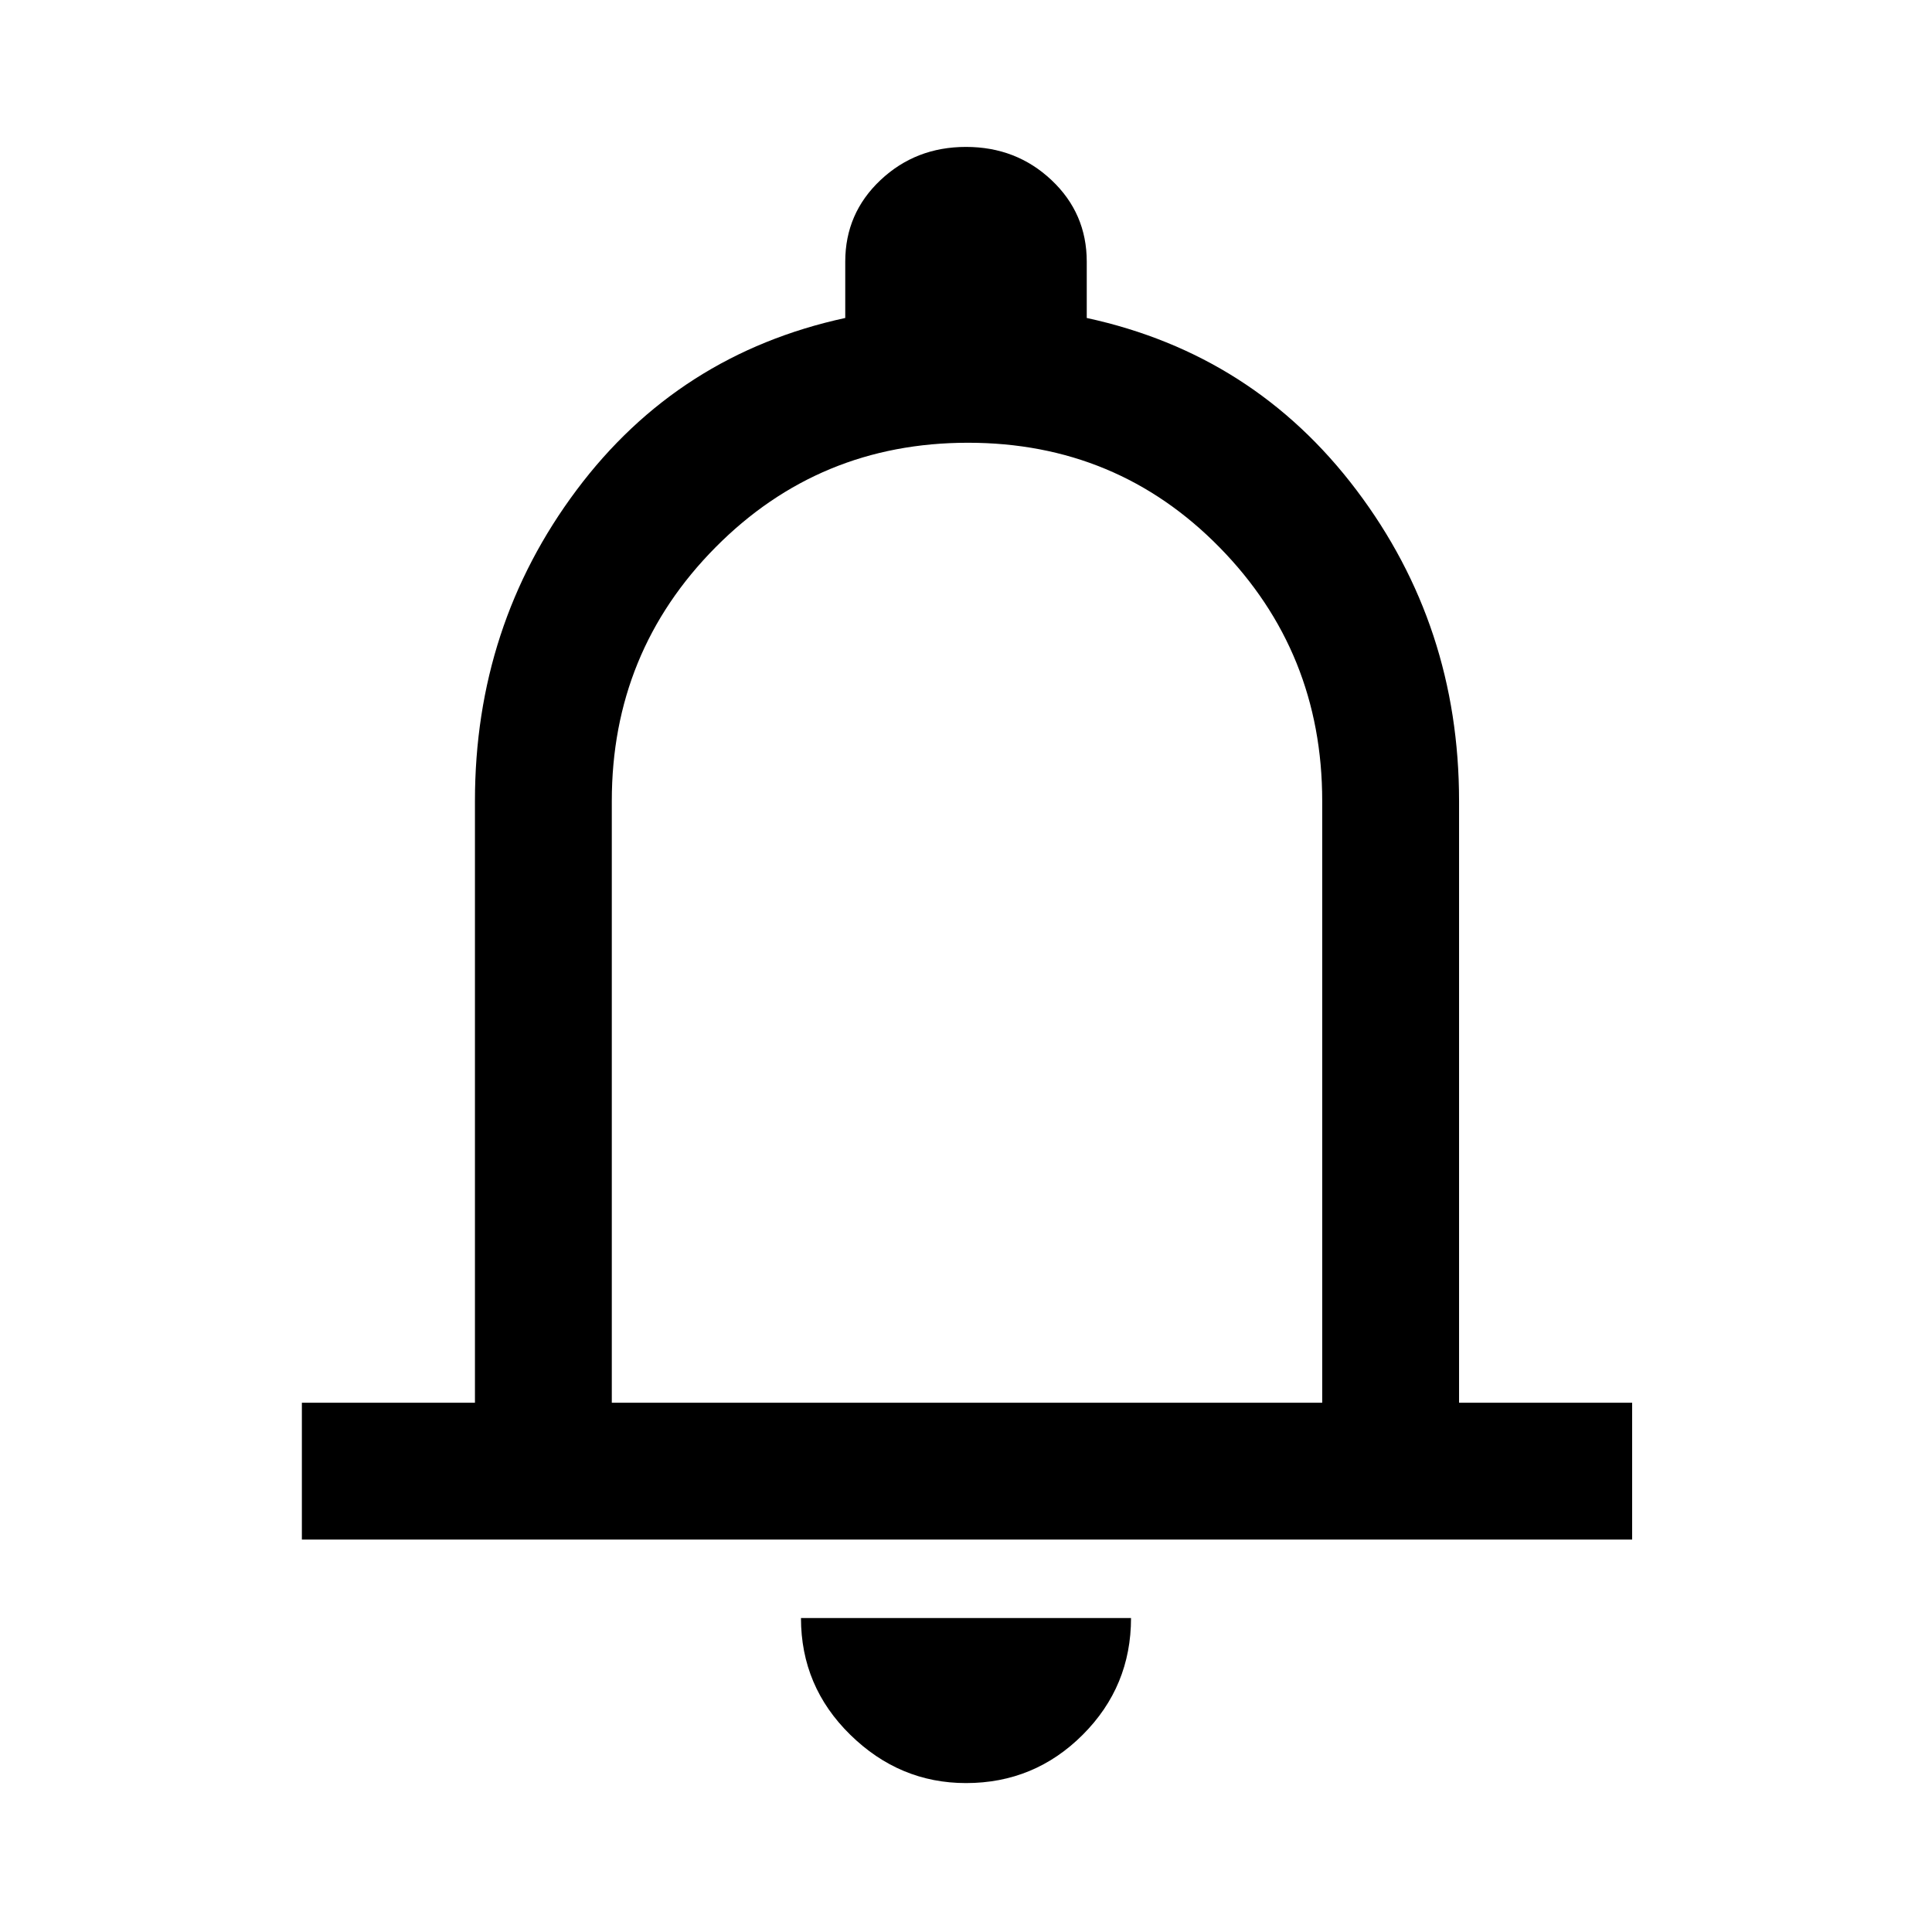 <svg xmlns="http://www.w3.org/2000/svg" width="48" height="48"><path d="M7.5 38.25v-3.4h4.3V19.9q0-4.35 2.525-7.725T21 7.9V6.5q0-1.2.875-2.025T24 3.65q1.25 0 2.125.825T27 6.5v1.4q4.15.9 6.7 4.275 2.55 3.375 2.55 7.725v14.95h4.3v3.4zm16.5-15zm0 21.05q-1.65 0-2.875-1.2T19.9 40.2h8.2q0 1.7-1.2 2.9T24 44.3zm-8.8-9.45h17.65V19.9q0-3.7-2.55-6.3-2.55-2.6-6.25-2.6t-6.275 2.6Q15.2 16.2 15.2 19.9z"/></svg>
